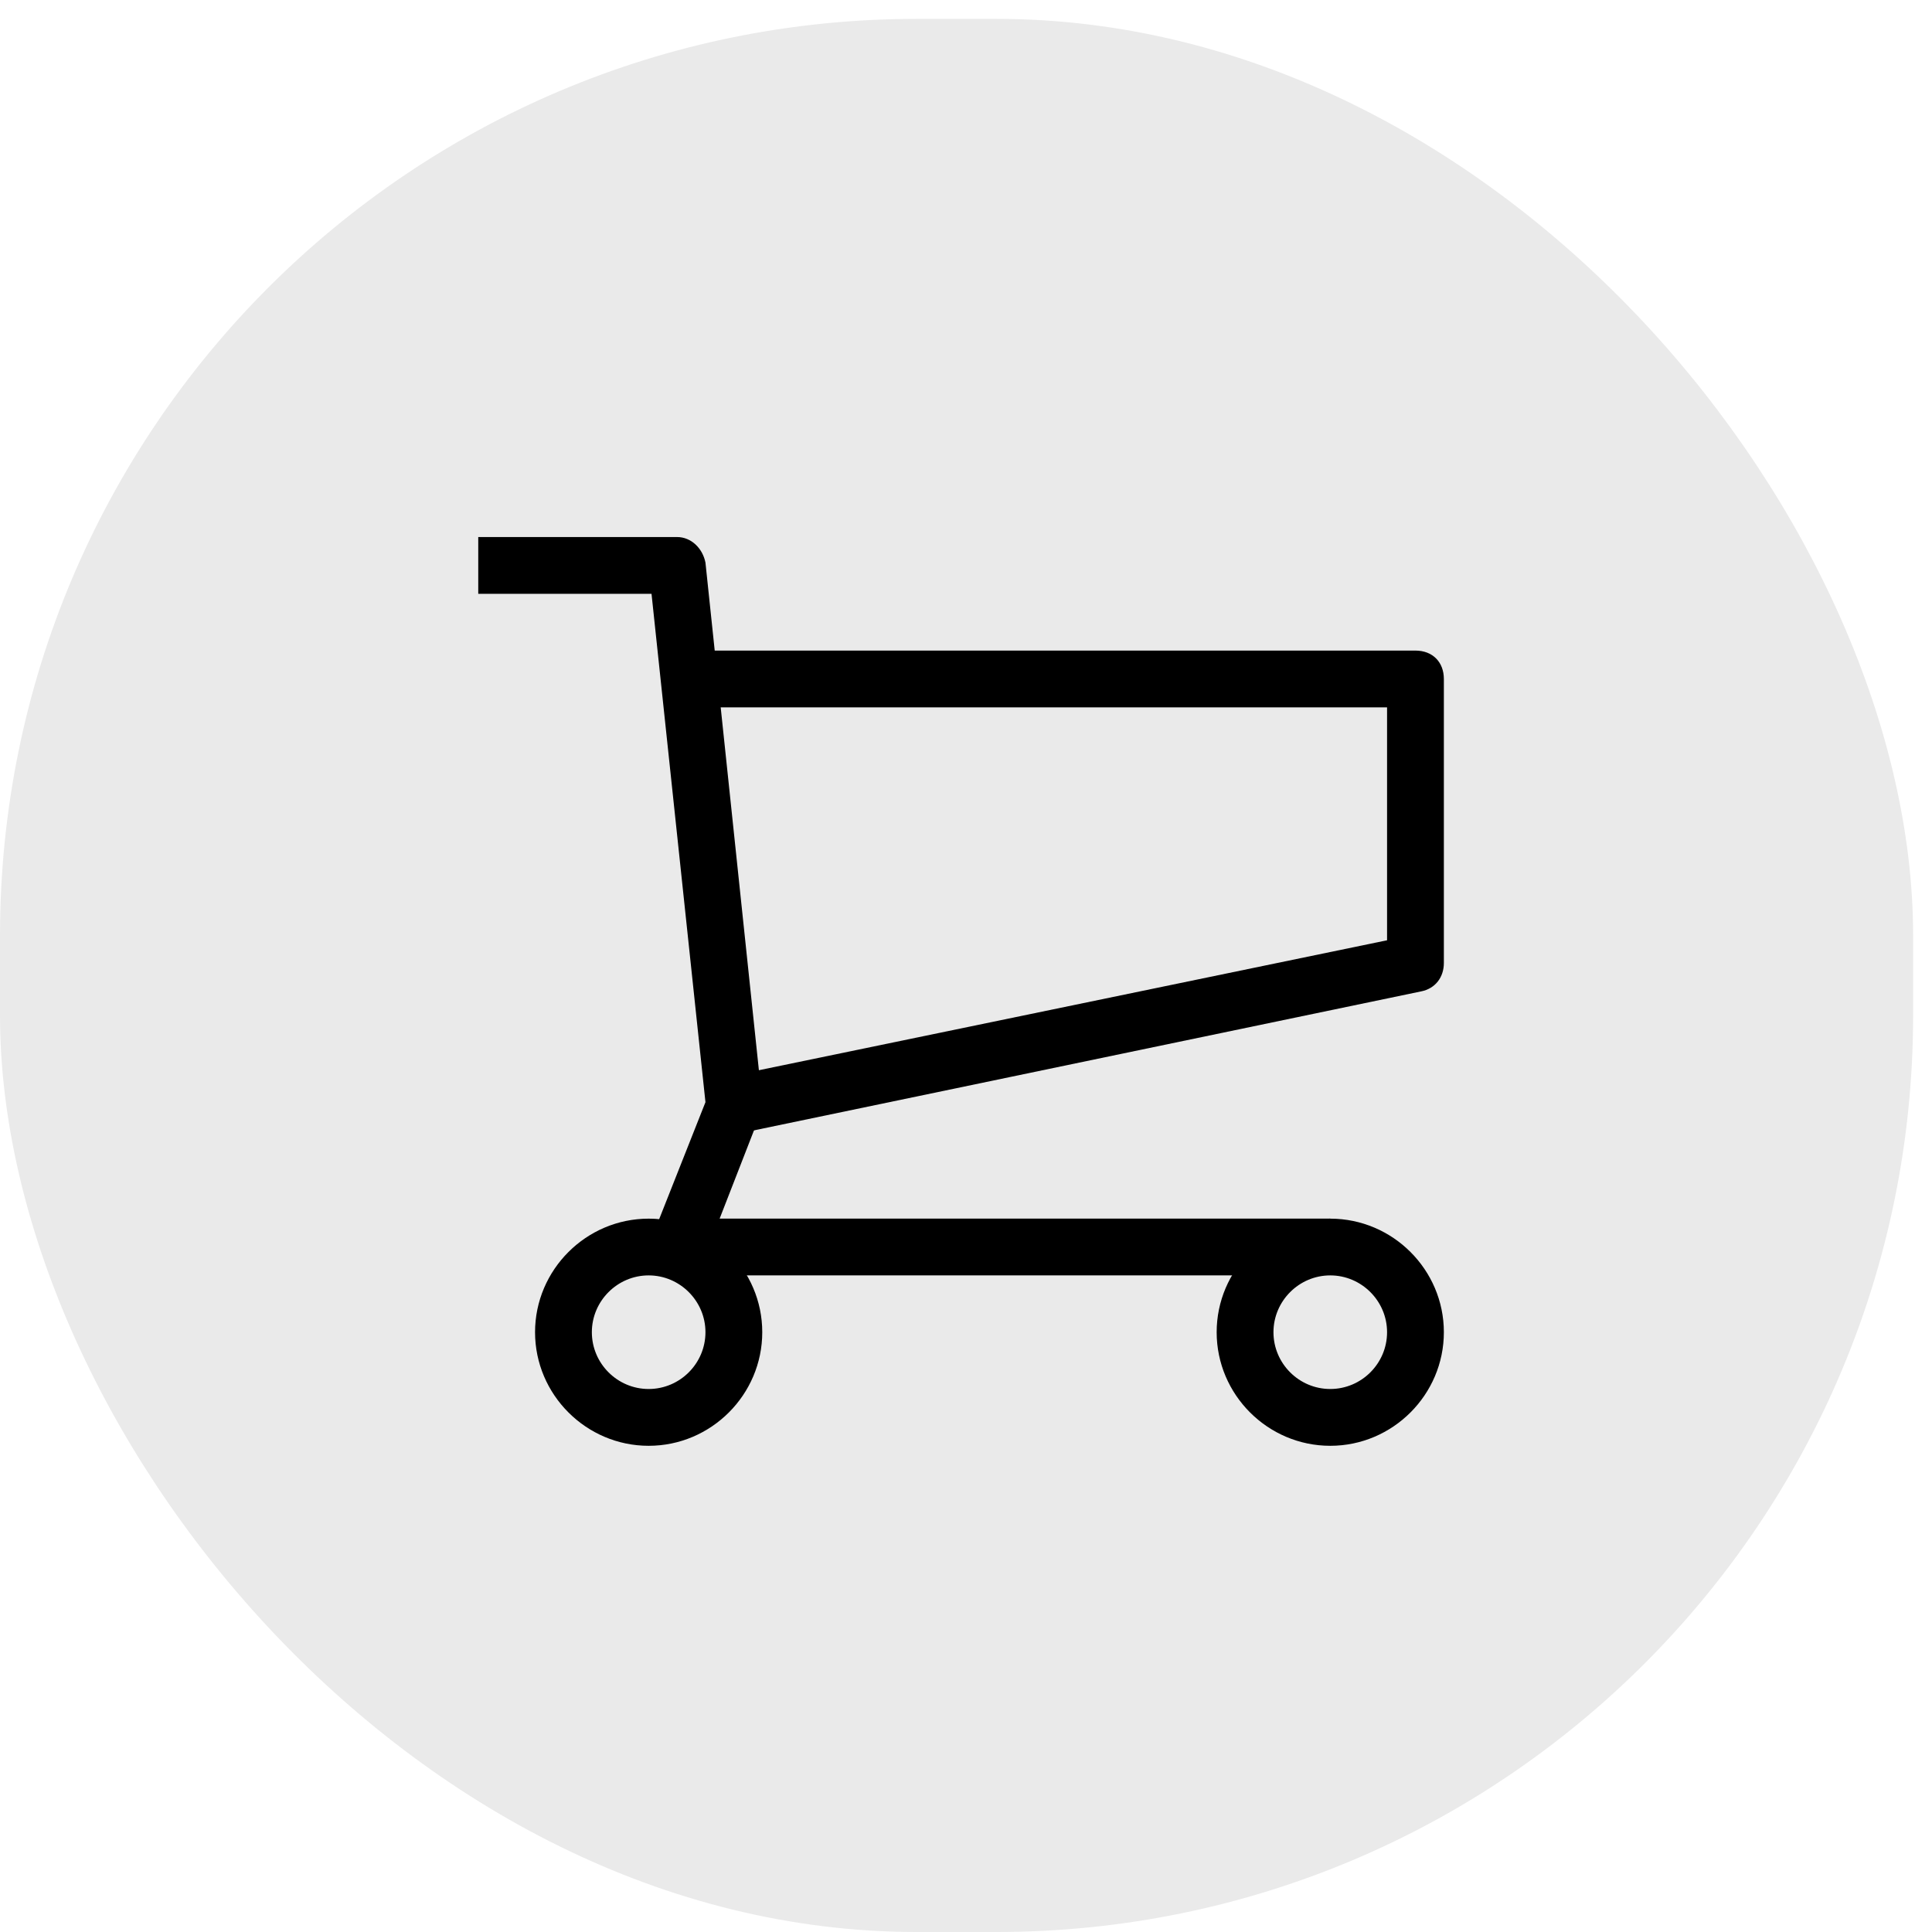 <svg width="35" height="35" viewBox="0 0 35 35" fill="none" xmlns="http://www.w3.org/2000/svg">
<rect y="0.342" width="34.658" height="34.658" rx="16.607" fill="#EAEAEA"/>
<path d="M23.584 23.105H12.266C12.111 23.105 11.957 23.002 11.854 22.899C11.751 22.797 11.751 22.591 11.803 22.436L12.78 19.967L11.803 10.758H8.664V9.729H12.266C12.523 9.729 12.729 9.934 12.78 10.192L13.809 19.967C13.809 20.07 13.809 20.121 13.758 20.224L13.037 22.076H24.099L23.584 23.105Z" fill="black"/>
<path d="M13.398 20.532L13.192 19.503L25.128 17.034V12.815H12.78V11.786H25.642C25.951 11.786 26.157 11.992 26.157 12.301V17.445C26.157 17.703 26.003 17.909 25.745 17.96L13.398 20.532Z" fill="black"/>
<path d="M24.099 26.192C22.967 26.192 22.041 25.266 22.041 24.134C22.041 23.003 22.967 22.077 24.099 22.077C25.231 22.077 26.157 23.003 26.157 24.134C26.157 25.266 25.231 26.192 24.099 26.192ZM24.099 23.105C23.533 23.105 23.07 23.569 23.07 24.134C23.07 24.701 23.533 25.163 24.099 25.163C24.665 25.163 25.128 24.701 25.128 24.134C25.128 23.569 24.665 23.105 24.099 23.105Z" fill="black"/>
<path d="M11.751 26.192C10.62 26.192 9.693 25.266 9.693 24.134C9.693 23.003 10.62 22.077 11.751 22.077C12.883 22.077 13.809 23.003 13.809 24.134C13.809 25.266 12.883 26.192 11.751 26.192ZM11.751 23.105C11.185 23.105 10.722 23.569 10.722 24.134C10.722 24.701 11.185 25.163 11.751 25.163C12.317 25.163 12.78 24.701 12.78 24.134C12.78 23.569 12.317 23.105 11.751 23.105Z" fill="black"/>
</svg>
